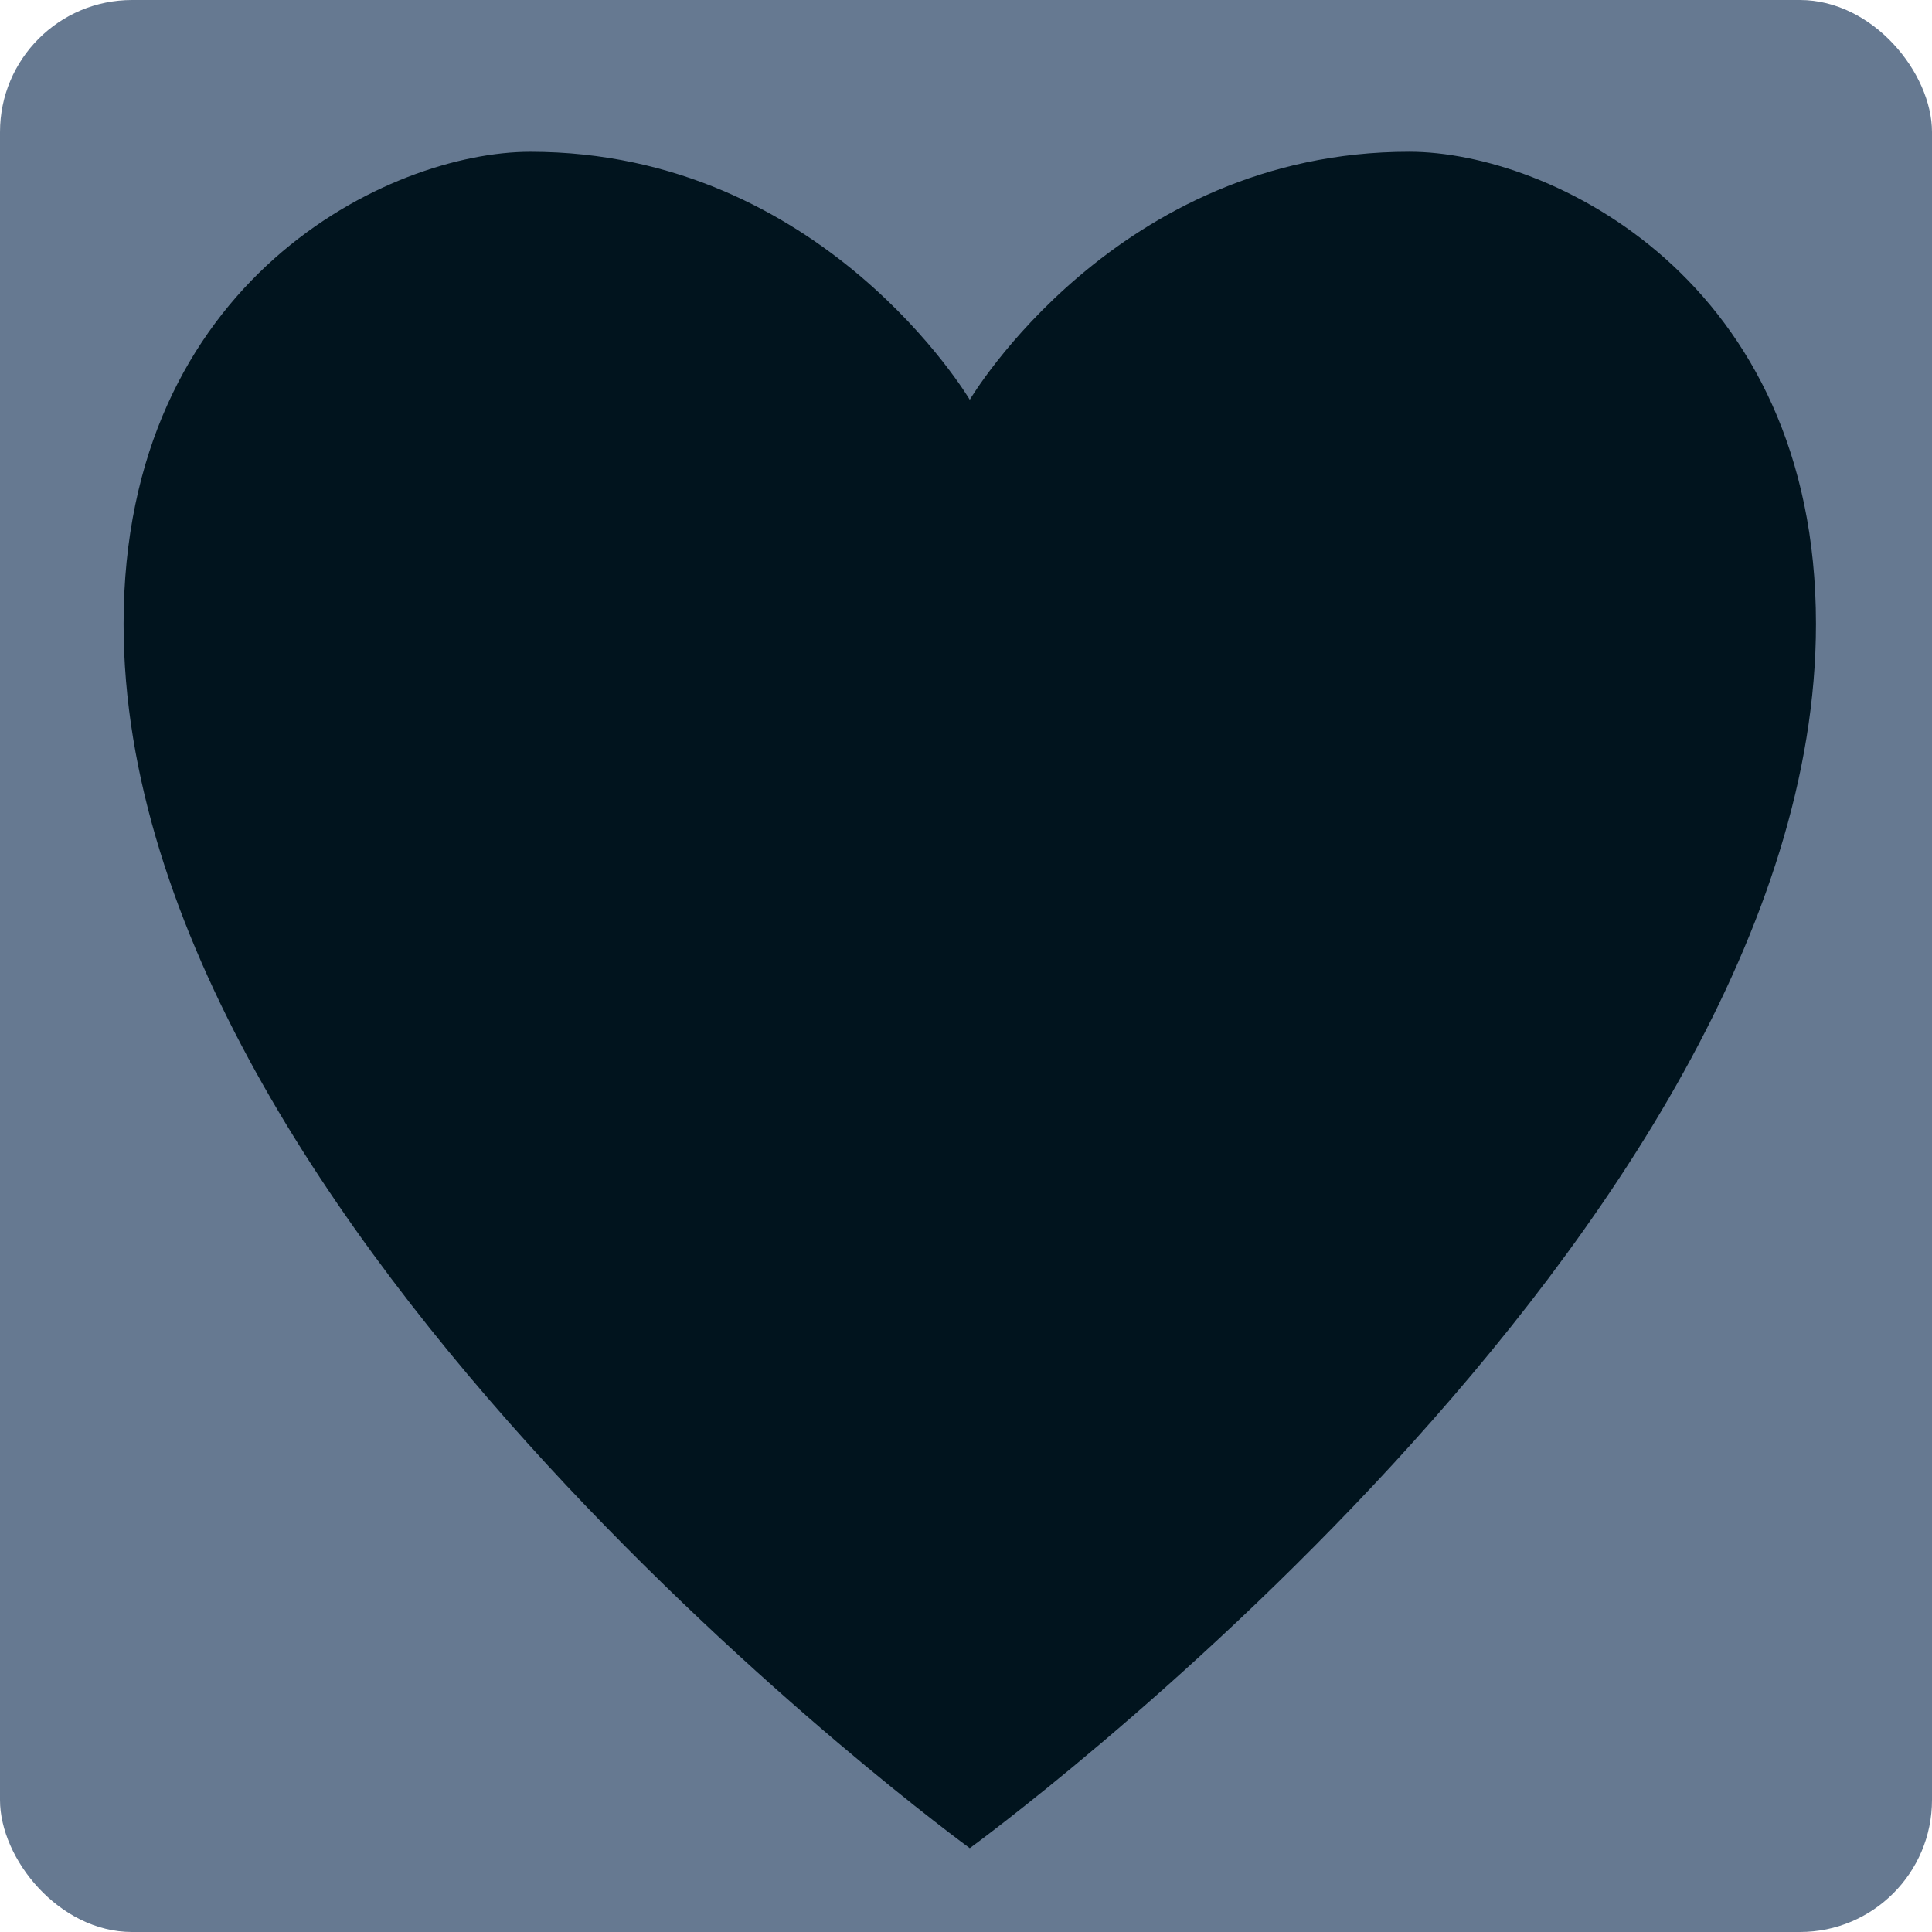 <svg xmlns="http://www.w3.org/2000/svg" viewBox="0 0 512 512" style="height: 512px; width: 512px;"><rect fill="#667991" height="512" width="512" rx="35" ry="35" fill-opacity="1"></rect><g class="" transform="translate(1,9)" style=""><g><path d="M480.25 156.355C480.25 317.595 256 480.785 256 480.785C256 480.785 31.75 317.595 31.75 156.355C31.75 64.945 102.38 31.225 139.52 31.225C217.17 31.225 256 96.945 256 96.945C256 96.945 294.83 31.215 372.48 31.215C409.62 31.225 480.25 64.935 480.25 156.355Z" class="selected" fill="#01141e" fill-opacity="1"></path></g></g></svg>